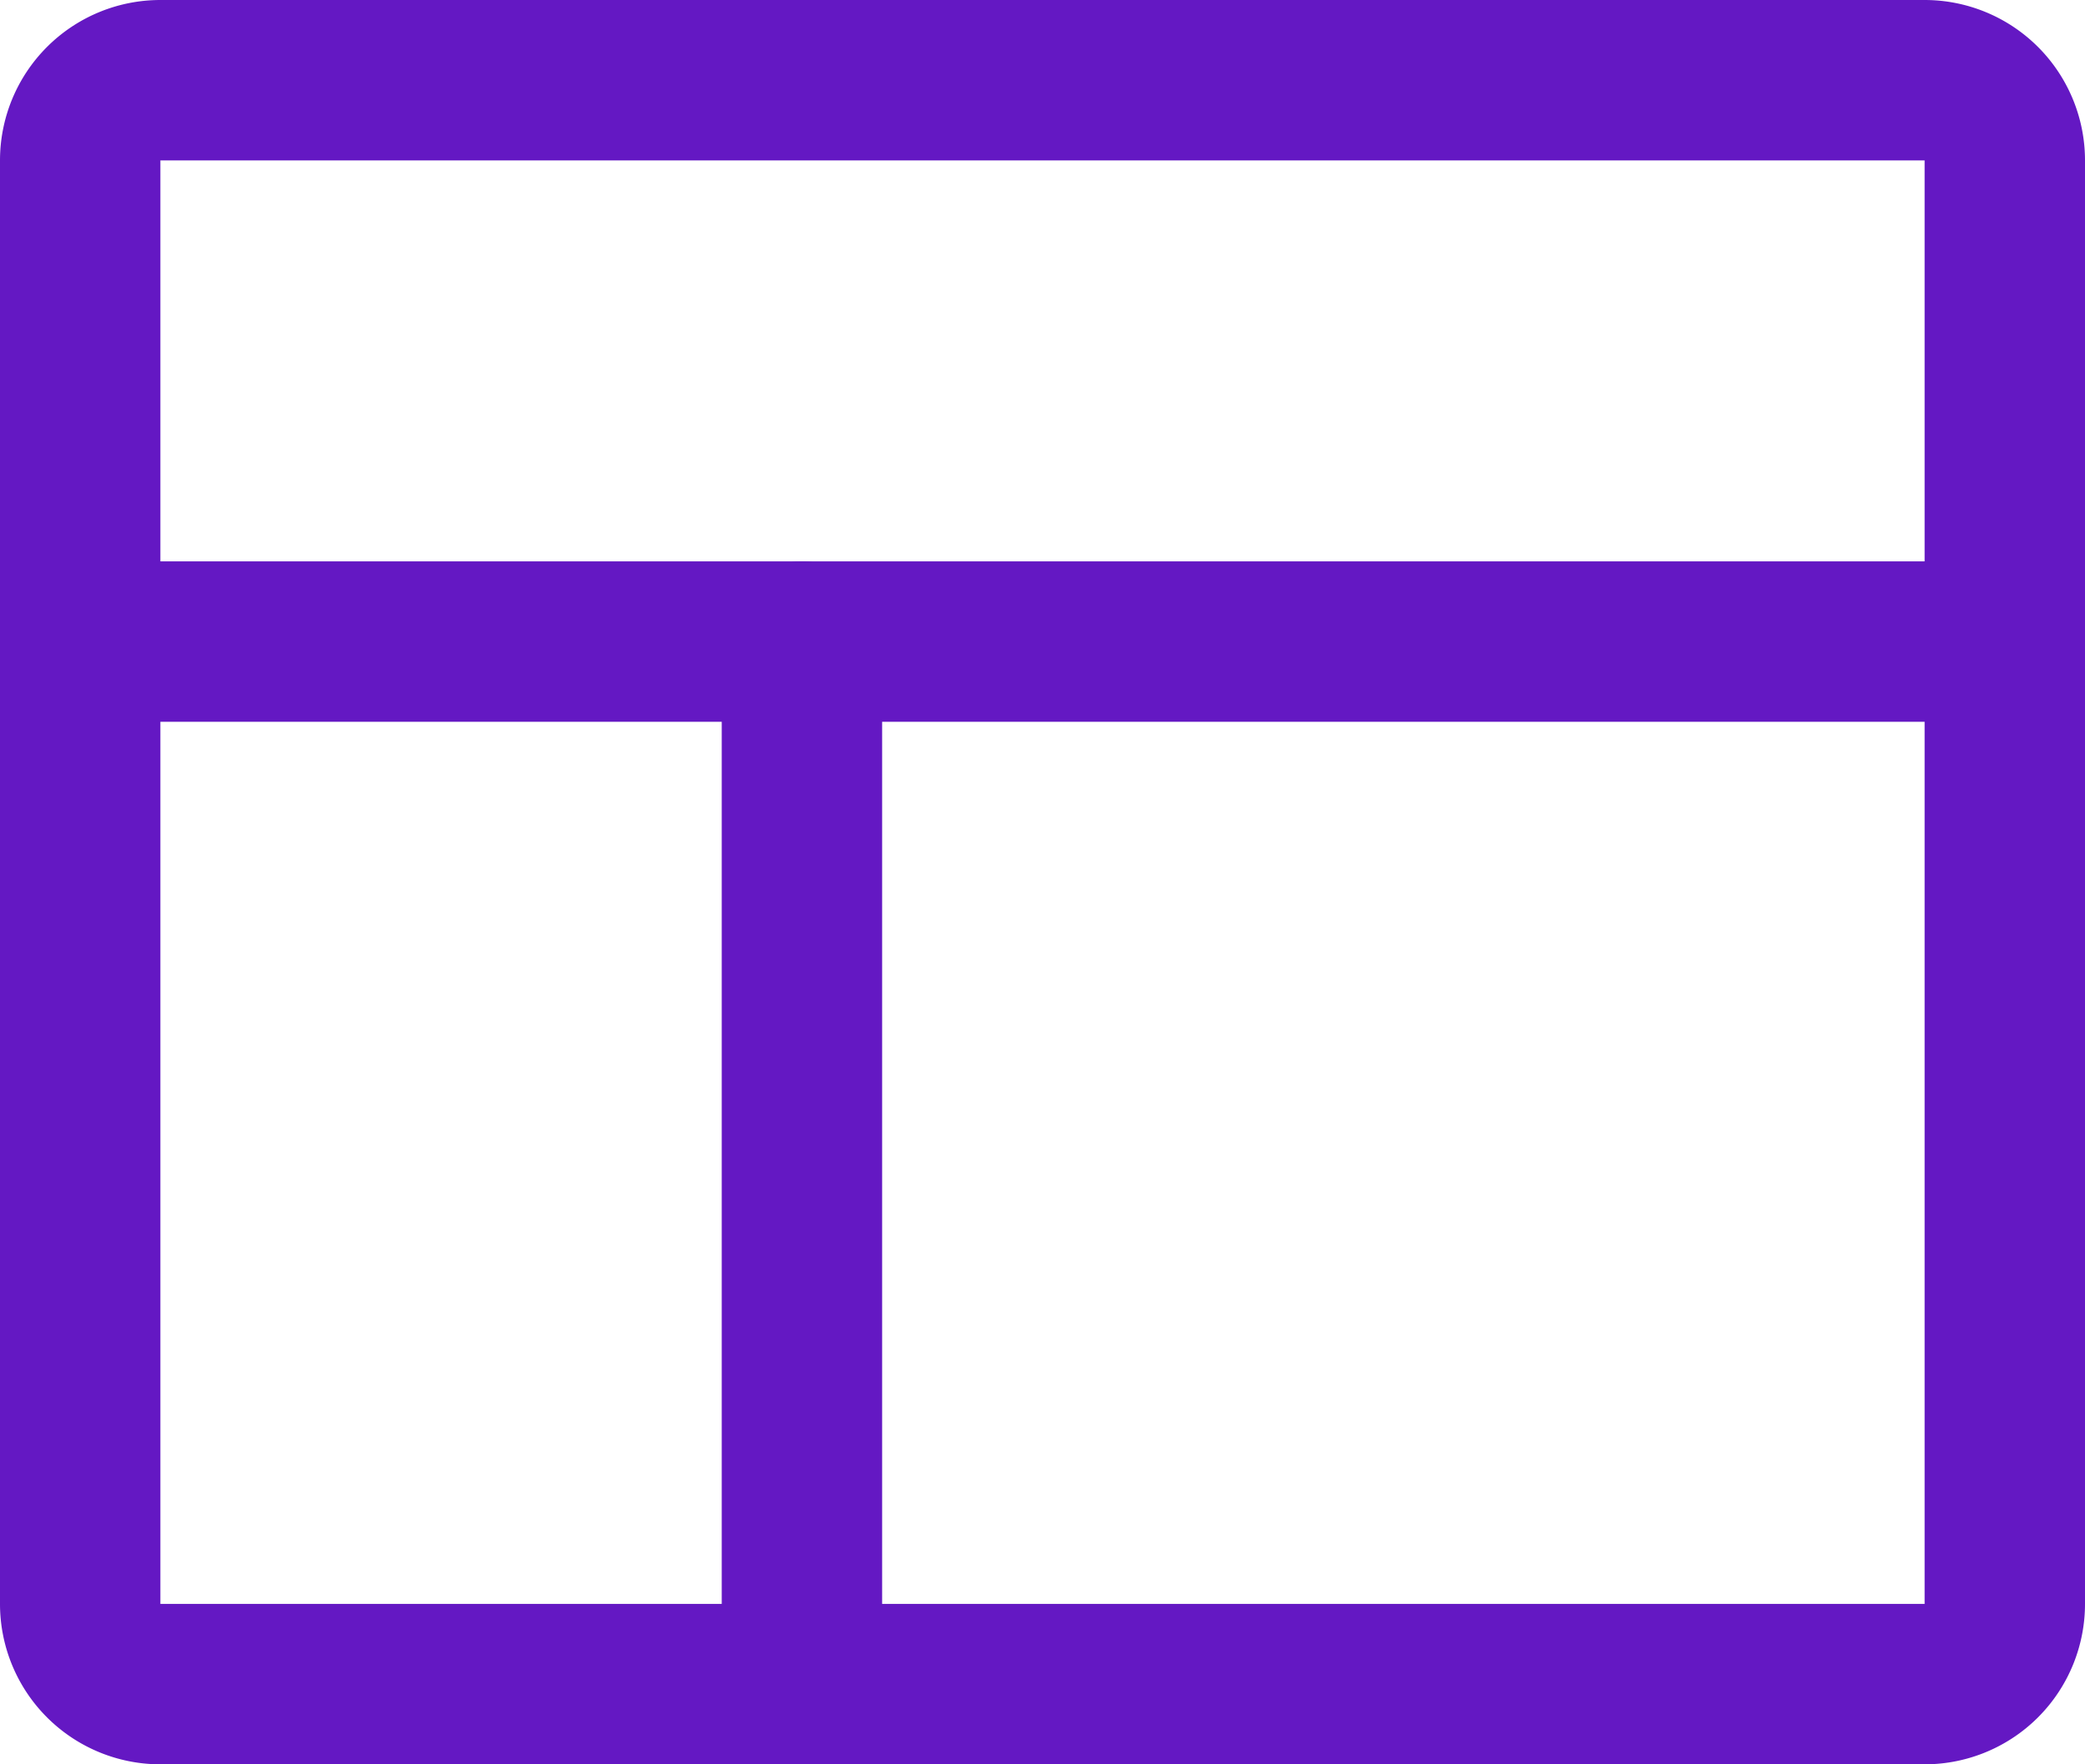 <svg xmlns="http://www.w3.org/2000/svg" width="26" height="22" viewBox="0 0 26 22">
  <g id="Gruppe_25" data-name="Gruppe 25" transform="translate(-3 -5)">
    <path id="Pfad_64" data-name="Pfad 64" d="M13,13V26" fill="none" stroke="#6418c3" stroke-linecap="round" stroke-linejoin="round" stroke-width="2"/>
    <path id="Pfad_65" data-name="Pfad 65" d="M4,13H28" fill="none" stroke="#6418c3" stroke-linecap="round" stroke-linejoin="round" stroke-width="2"/>
    <path id="Pfad_66" data-name="Pfad 66" d="M27,6H5A1,1,0,0,0,4,7V25a1,1,0,0,0,1,1H27a1,1,0,0,0,1-1V7A1,1,0,0,0,27,6Z" fill="none" stroke="#6418c3" stroke-linecap="round" stroke-linejoin="round" stroke-width="2"/>
  </g>
</svg>
